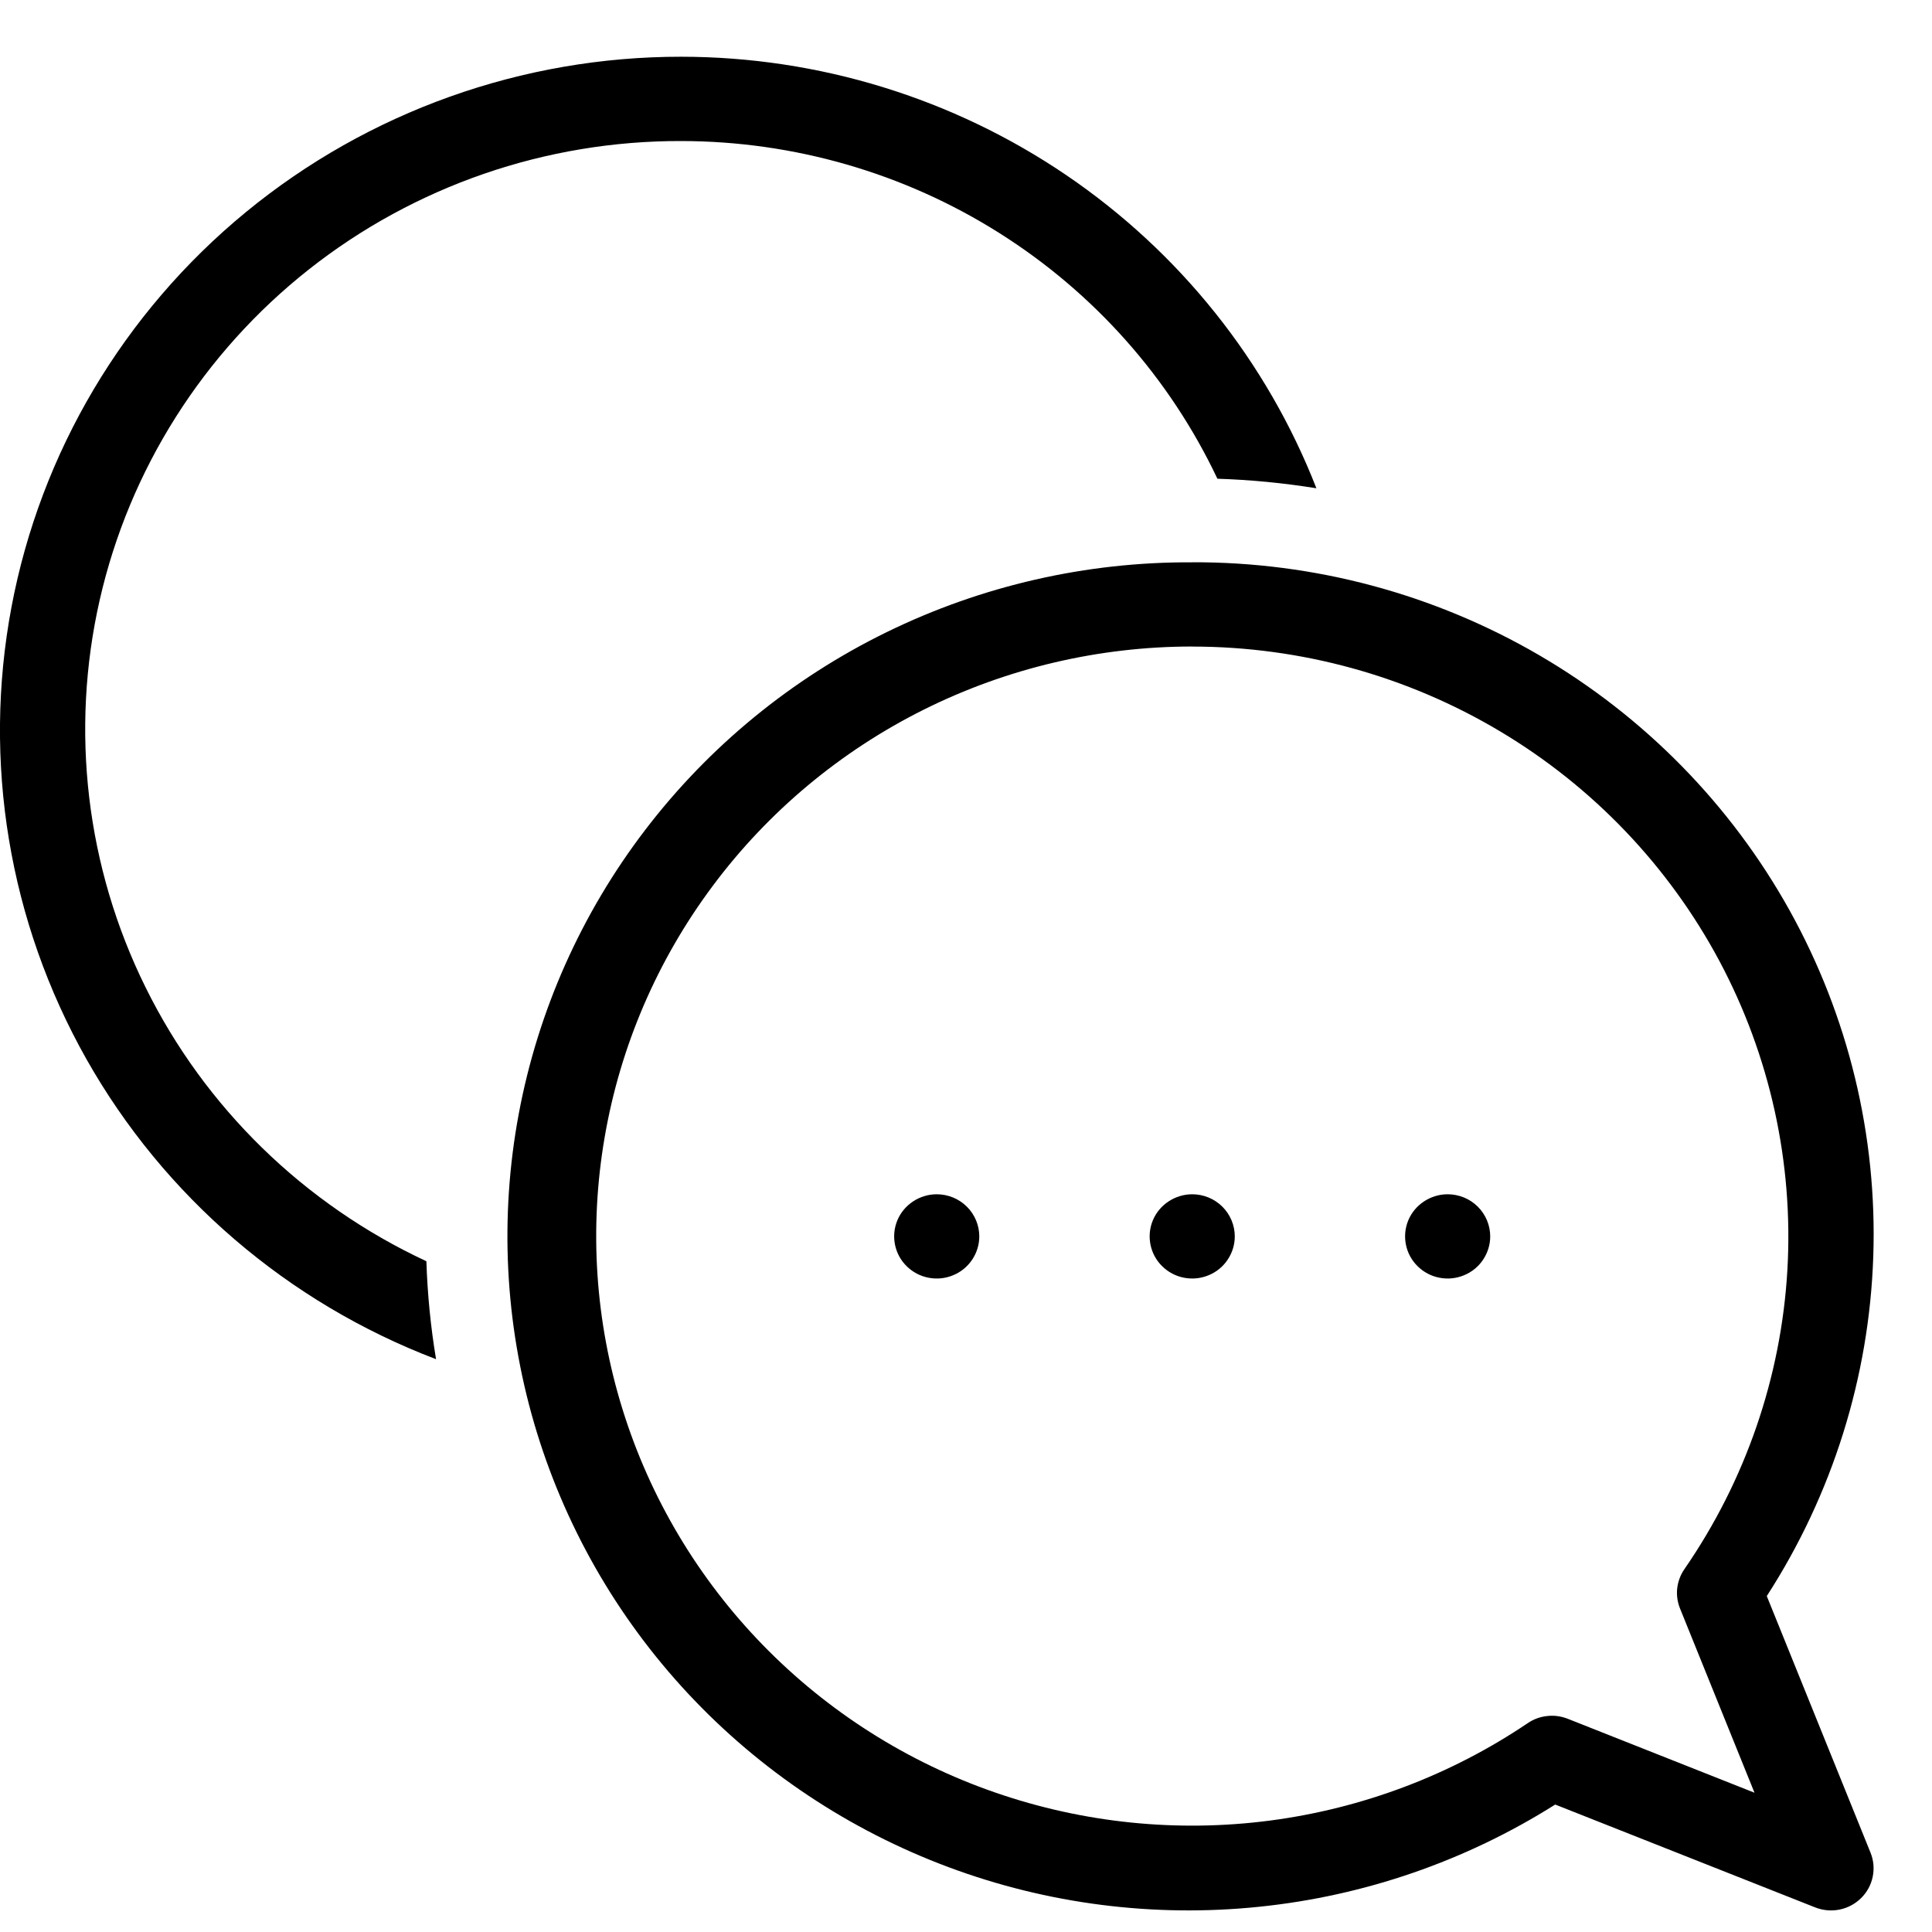 <svg width="33" height="33" viewBox="0 0 33 33" fill="none" xmlns="http://www.w3.org/2000/svg">
<path d="M20.364 9.605C18.555 9.595 16.768 10.004 15.146 10.797C13.524 11.59 12.112 12.747 11.021 14.175C9.93 15.603 9.19 17.263 8.861 19.024C8.532 20.784 8.623 22.596 9.125 24.316C9.628 26.036 10.528 27.616 11.756 28.931C12.984 30.246 14.505 31.259 16.198 31.891C17.89 32.523 19.709 32.755 21.508 32.569C23.308 32.384 25.039 31.786 26.564 30.823L31.005 32.58C31.137 32.632 31.282 32.645 31.421 32.617C31.561 32.589 31.688 32.52 31.789 32.421C31.89 32.321 31.959 32.195 31.987 32.057C32.016 31.919 32.003 31.776 31.95 31.645L30.178 27.262C31.3 25.524 31.928 23.52 31.997 21.459C32.066 19.399 31.572 17.358 30.568 15.551C29.564 13.745 28.087 12.239 26.292 11.192C24.497 10.146 22.45 9.597 20.366 9.604L20.364 9.605ZM20.364 11.044C22.217 11.044 24.034 11.544 25.621 12.491C27.208 13.437 28.503 14.794 29.369 16.415C30.233 18.036 30.635 19.86 30.53 21.691C30.424 23.521 29.816 25.288 28.771 26.802C28.704 26.899 28.662 27.011 28.648 27.129C28.635 27.246 28.652 27.365 28.696 27.474L29.968 30.621L26.776 29.357C26.665 29.314 26.545 29.297 26.427 29.311C26.308 29.323 26.194 29.365 26.096 29.432C24.78 30.32 23.271 30.89 21.691 31.097C20.111 31.303 18.505 31.139 17 30.618C15.496 30.098 14.137 29.235 13.031 28.099C11.926 26.964 11.105 25.587 10.636 24.081C10.166 22.574 10.06 20.979 10.328 19.425C10.595 17.87 11.227 16.4 12.174 15.132C13.12 13.863 14.355 12.832 15.777 12.122C17.2 11.412 18.771 11.043 20.365 11.043L20.364 11.044Z" fill="black"/>
<path d="M11.636 0.969C8.92 0.967 6.289 1.907 4.199 3.624C2.11 5.341 0.693 7.728 0.196 10.37C-0.301 13.012 0.152 15.743 1.476 18.09C2.801 20.436 4.913 22.25 7.448 23.216C7.356 22.663 7.301 22.104 7.283 21.543C5.193 20.569 3.501 18.92 2.487 16.866C1.472 14.813 1.196 12.478 1.703 10.248C2.21 8.019 3.471 6.027 5.277 4.601C7.083 3.176 9.326 2.403 11.636 2.409C13.558 2.411 15.441 2.954 17.062 3.976C18.684 4.997 19.979 6.454 20.794 8.177C21.361 8.195 21.925 8.25 22.485 8.34C21.639 6.172 20.15 4.308 18.214 2.992C16.278 1.677 13.985 0.971 11.636 0.969Z" fill="black"/>
<path d="M21.091 21.119C21.091 21.261 21.048 21.4 20.968 21.518C20.889 21.637 20.775 21.729 20.642 21.783C20.509 21.838 20.363 21.852 20.222 21.824C20.081 21.797 19.952 21.728 19.85 21.627C19.748 21.527 19.679 21.399 19.651 21.259C19.623 21.119 19.637 20.975 19.692 20.843C19.747 20.712 19.84 20.6 19.96 20.521C20.08 20.442 20.22 20.399 20.364 20.399C20.557 20.399 20.742 20.475 20.878 20.61C21.014 20.745 21.091 20.928 21.091 21.119Z" fill="black"/>
<path d="M16.727 21.119C16.727 21.261 16.684 21.4 16.604 21.518C16.524 21.637 16.411 21.729 16.278 21.783C16.145 21.838 15.999 21.852 15.858 21.824C15.717 21.797 15.588 21.728 15.486 21.627C15.384 21.527 15.315 21.399 15.287 21.259C15.259 21.119 15.273 20.975 15.328 20.843C15.383 20.712 15.476 20.6 15.596 20.521C15.716 20.442 15.856 20.399 16 20.399C16.193 20.399 16.378 20.475 16.514 20.61C16.65 20.745 16.727 20.928 16.727 21.119Z" fill="black"/>
<path d="M25.454 21.119C25.454 21.261 25.411 21.4 25.331 21.518C25.252 21.637 25.138 21.729 25.005 21.783C24.872 21.838 24.726 21.852 24.585 21.824C24.444 21.797 24.315 21.728 24.213 21.627C24.111 21.527 24.042 21.399 24.014 21.259C23.986 21.119 24 20.975 24.055 20.843C24.11 20.712 24.203 20.6 24.323 20.521C24.443 20.442 24.583 20.399 24.727 20.399C24.92 20.399 25.105 20.475 25.241 20.61C25.377 20.745 25.454 20.928 25.454 21.119Z" fill="black"/>
</svg>
